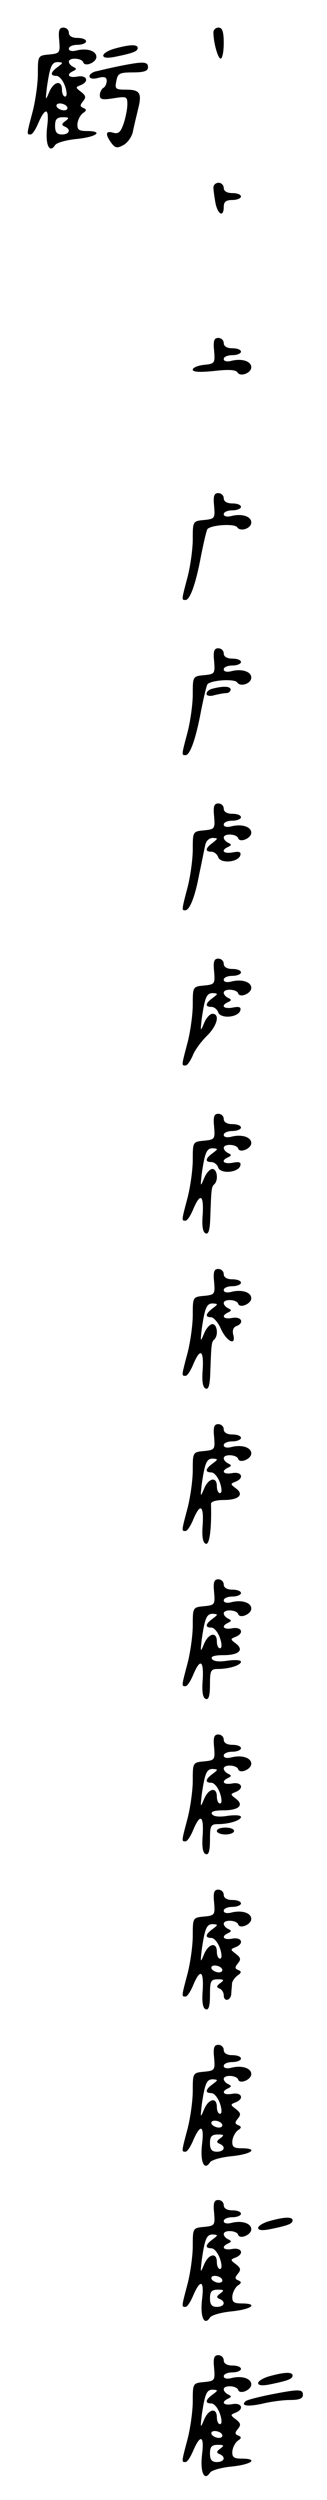 <?xml version="1.0" standalone="no"?>
<!DOCTYPE svg PUBLIC "-//W3C//DTD SVG 20010904//EN"
 "http://www.w3.org/TR/2001/REC-SVG-20010904/DTD/svg10.dtd">
<svg version="1.0" xmlns="http://www.w3.org/2000/svg"
 width="95pt" height="725pt" viewBox="0 0 95 725"
 preserveAspectRatio="xMidYMid meet">
<g transform="translate(0,725) scale(0.1,-0.1)"
fill="#000000" stroke="none">
<path d="M172 7133 c3 -36 2 -38 -29 -41 -33 -3 -33 -4 -33 -56 0 -28 -7 -78
-15 -109 -18 -68 -18 -67 -6 -67 5 0 14 14 21 30 22 52 34 48 27 -8 -6 -50 6
-79 23 -53 4 7 32 15 63 18 59 6 79 23 29 23 -23 0 -28 4 -27 21 1 11 8 25 16
31 11 7 11 11 1 15 -10 4 -10 8 -1 19 10 12 8 17 -6 28 -16 12 -16 13 -1 19
26 10 19 30 -9 25 -26 -5 -34 6 -12 16 10 5 10 7 0 12 -7 3 -13 10 -13 15 0
13 38 11 42 -2 5 -14 38 0 38 16 0 17 -26 26 -56 19 -14 -4 -24 -2 -24 5 0 6
11 11 25 11 14 0 25 5 25 10 0 6 -11 10 -25 10 -16 0 -25 6 -25 15 0 8 -7 15
-16 15 -12 0 -15 -9 -12 -37z m-4 -77 c-22 -16 -23 -26 -4 -26 8 0 19 -13 25
-30 6 -18 6 -30 0 -30 -5 0 -9 9 -9 20 0 29 -24 24 -37 -7 -11 -26 -11 -25 -7
12 9 62 14 75 32 75 16 -1 16 -2 0 -14z m27 -116 c3 -5 -1 -10 -9 -10 -8 0
-18 5 -21 10 -3 6 1 10 9 10 8 0 18 -4 21 -10z m-5 -41 c-11 -8 -12 -12 -2
-16 19 -8 14 -23 -8 -23 -15 0 -20 7 -20 25 0 19 5 25 23 25 18 0 19 -2 7 -11z"/>
<path d="M620 7156 c0 -29 13 -76 21 -76 5 0 9 20 9 45 0 33 -4 45 -15 45 -8
0 -15 -6 -15 -14z"/>
<path d="M333 7109 c-18 -5 -33 -14 -33 -20 0 -7 12 -8 33 -4 54 11 67 16 67
26 0 11 -24 10 -67 -2z"/>
<path d="M350 7059 c-25 -5 -55 -12 -67 -15 -13 -2 -23 -9 -23 -15 0 -7 10 -9
25 -5 18 5 25 2 25 -8 0 -8 -4 -18 -10 -21 -5 -3 -10 -13 -10 -21 0 -13 8 -14
40 -9 38 6 40 5 40 -18 0 -13 -5 -38 -11 -56 -9 -25 -15 -30 -30 -26 -22 7
-24 -4 -6 -29 11 -15 17 -17 35 -7 12 6 25 24 28 39 3 15 10 44 15 65 12 47 6
57 -35 57 -30 0 -33 2 -28 25 4 22 9 25 48 25 32 0 44 4 44 15 0 17 -14 17
-80 4z"/>
<path d="M620 6706 c0 -7 3 -28 6 -45 7 -34 24 -42 24 -11 0 15 7 20 25 20 14
0 25 5 25 10 0 6 -11 10 -25 10 -16 0 -25 6 -25 15 0 8 -7 15 -15 15 -8 0 -15
-6 -15 -14z"/>
<path d="M622 6233 c3 -36 2 -38 -29 -41 -18 -2 -33 -8 -33 -14 0 -7 20 -8 61
-4 42 5 64 4 69 -4 8 -14 40 -2 40 15 0 17 -26 26 -56 19 -14 -4 -24 -2 -24 5
0 6 11 11 25 11 14 0 25 5 25 10 0 6 -11 10 -25 10 -16 0 -25 6 -25 15 0 8 -7
15 -16 15 -12 0 -15 -9 -12 -37z"/>
<path d="M622 5783 c3 -36 2 -38 -29 -41 -33 -3 -33 -4 -33 -56 0 -28 -7 -78
-15 -109 -18 -68 -18 -67 -6 -67 13 0 30 47 45 128 8 40 16 75 19 78 12 12 79
16 86 5 9 -14 41 -4 41 14 0 17 -26 26 -56 19 -14 -4 -24 -2 -24 5 0 6 11 11
25 11 14 0 25 5 25 10 0 6 -11 10 -25 10 -16 0 -25 6 -25 15 0 8 -7 15 -16 15
-12 0 -15 -9 -12 -37z"/>
<path d="M622 5333 c3 -36 2 -38 -29 -41 -33 -3 -33 -4 -33 -56 0 -28 -7 -78
-15 -109 -18 -68 -18 -67 -6 -67 13 0 30 47 45 128 8 40 16 75 19 78 12 12 79
16 86 5 9 -14 41 -4 41 14 0 17 -26 26 -56 19 -14 -4 -24 -2 -24 5 0 6 11 11
25 11 14 0 25 5 25 10 0 6 -11 10 -25 10 -16 0 -25 6 -25 15 0 8 -7 15 -16 15
-12 0 -15 -9 -12 -37z"/>
<path d="M618 5253 c-10 -2 -18 -9 -18 -15 0 -6 10 -8 23 -4 12 3 28 6 35 6 6
0 12 5 12 10 0 10 -21 11 -52 3z"/>
<path d="M622 4883 c3 -36 2 -38 -29 -41 -33 -3 -33 -4 -33 -56 0 -28 -7 -78
-15 -109 -18 -68 -17 -67 -7 -67 13 0 29 40 41 106 7 32 14 69 17 82 2 13 12
22 22 22 16 -1 16 -1 0 -14 -22 -16 -23 -26 -4 -26 8 0 17 -7 20 -16 7 -19 57
-15 64 5 3 10 -2 13 -22 9 -27 -5 -36 6 -13 16 10 5 10 7 0 12 -7 3 -13 10
-13 15 0 13 38 11 42 -2 5 -14 38 0 38 16 0 17 -26 26 -56 19 -14 -4 -24 -2
-24 5 0 6 11 11 25 11 14 0 25 5 25 10 0 6 -11 10 -25 10 -16 0 -25 6 -25 15
0 8 -7 15 -16 15 -12 0 -15 -9 -12 -37z"/>
<path d="M622 4433 c3 -36 2 -38 -29 -41 -33 -3 -33 -4 -33 -56 0 -28 -7 -78
-15 -109 -18 -68 -18 -67 -6 -67 5 0 14 13 21 29 6 16 25 41 41 57 30 29 39
64 16 64 -7 0 -18 -12 -24 -27 -11 -26 -11 -25 -7 12 9 62 14 75 32 75 16 -1
16 -2 0 -14 -22 -16 -23 -26 -4 -26 8 0 17 -7 20 -16 7 -19 57 -15 64 5 3 10
-2 13 -22 9 -27 -5 -36 6 -13 16 10 5 10 7 0 12 -7 3 -13 10 -13 15 0 13 38
11 42 -2 5 -14 38 0 38 16 0 17 -26 26 -56 19 -14 -4 -24 -2 -24 5 0 6 11 11
25 11 14 0 25 5 25 10 0 6 -11 10 -25 10 -16 0 -25 6 -25 15 0 8 -7 15 -16 15
-12 0 -15 -9 -12 -37z"/>
<path d="M622 3983 c3 -36 2 -38 -29 -41 -33 -3 -33 -4 -33 -56 0 -28 -7 -78
-15 -109 -18 -68 -18 -67 -6 -67 5 0 14 14 21 30 21 51 32 47 29 -10 -3 -36 0
-54 9 -57 8 -3 12 11 13 49 3 80 3 86 12 94 12 12 8 44 -6 44 -7 0 -18 -12
-24 -27 -11 -26 -11 -25 -7 12 9 62 14 75 32 75 16 -1 16 -2 0 -14 -22 -16
-23 -26 -4 -26 8 0 17 -7 20 -16 7 -19 57 -15 64 5 3 10 -2 13 -22 9 -27 -5
-36 6 -13 16 10 5 10 7 0 12 -7 3 -13 10 -13 15 0 13 38 11 42 -2 5 -14 38 0
38 16 0 17 -26 26 -56 19 -14 -4 -24 -2 -24 5 0 6 11 11 25 11 14 0 25 5 25
10 0 6 -11 10 -25 10 -16 0 -25 6 -25 15 0 8 -7 15 -16 15 -12 0 -15 -9 -12
-37z"/>
<path d="M622 3533 c3 -36 2 -38 -29 -41 -33 -3 -33 -4 -33 -56 0 -28 -7 -78
-15 -109 -18 -68 -18 -67 -6 -67 5 0 14 14 21 30 21 51 32 47 29 -10 -3 -36 0
-54 9 -57 8 -3 12 11 13 49 3 80 3 86 12 94 12 12 8 44 -6 44 -7 0 -18 -12
-24 -27 -11 -26 -11 -25 -7 12 9 62 14 75 32 75 16 -1 16 -2 0 -14 -21 -16
-23 -26 -5 -26 7 0 20 -14 28 -32 16 -37 45 -53 37 -20 -4 13 0 23 8 26 25 9
16 29 -11 24 -26 -5 -34 6 -12 16 10 5 10 7 0 12 -7 3 -13 10 -13 15 0 13 38
11 42 -2 5 -14 38 0 38 16 0 17 -26 26 -56 19 -14 -4 -24 -2 -24 5 0 6 11 11
25 11 14 0 25 5 25 10 0 6 -11 10 -25 10 -16 0 -25 6 -25 15 0 8 -7 15 -16 15
-12 0 -15 -9 -12 -37z"/>
<path d="M622 3083 c3 -36 2 -38 -29 -41 -33 -3 -33 -4 -33 -56 0 -28 -7 -78
-15 -109 -18 -68 -18 -67 -6 -67 5 0 14 14 21 30 21 51 32 47 29 -10 -3 -36 0
-54 9 -57 11 -4 17 46 15 115 -1 7 13 12 38 12 43 0 59 16 34 34 -16 12 -16
13 -1 19 26 10 19 30 -9 25 -26 -5 -34 6 -12 16 10 5 10 7 0 12 -7 3 -13 10
-13 15 0 13 38 11 42 -2 5 -14 38 0 38 16 0 17 -26 26 -56 19 -14 -4 -24 -2
-24 5 0 6 11 11 25 11 14 0 25 5 25 10 0 6 -11 10 -25 10 -16 0 -25 6 -25 15
0 8 -7 15 -16 15 -12 0 -15 -9 -12 -37z m-4 -77 c-22 -16 -23 -26 -4 -26 8 0
19 -13 25 -30 6 -18 6 -30 0 -30 -5 0 -9 9 -9 20 0 29 -24 24 -37 -7 -11 -26
-11 -25 -7 12 9 62 14 75 32 75 16 -1 16 -2 0 -14z"/>
<path d="M622 2633 c3 -36 2 -38 -29 -41 -33 -3 -33 -4 -33 -56 0 -28 -7 -78
-15 -109 -18 -68 -18 -67 -6 -67 5 0 14 14 21 30 21 51 32 47 29 -10 -3 -36 0
-54 9 -57 8 -3 12 9 12 41 0 41 2 46 23 46 33 0 67 11 67 21 0 5 -17 6 -39 3
-24 -4 -41 -2 -45 5 -5 7 6 11 33 11 45 0 61 15 36 34 -16 12 -16 13 -1 19 26
10 19 30 -9 25 -26 -5 -34 6 -12 16 10 5 10 7 0 12 -7 3 -13 10 -13 15 0 13
38 11 42 -2 5 -14 38 0 38 16 0 17 -26 26 -56 19 -14 -4 -24 -2 -24 5 0 6 11
11 25 11 14 0 25 5 25 10 0 6 -11 10 -25 10 -16 0 -25 6 -25 15 0 8 -7 15 -16
15 -12 0 -15 -9 -12 -37z m-4 -77 c-22 -16 -23 -26 -4 -26 8 0 19 -13 25 -30
6 -18 6 -30 0 -30 -5 0 -9 9 -9 20 0 29 -24 24 -37 -7 -11 -26 -11 -25 -7 12
9 62 14 75 32 75 16 -1 16 -2 0 -14z"/>
<path d="M622 2183 c3 -36 2 -38 -29 -41 -33 -3 -33 -4 -33 -56 0 -28 -7 -78
-15 -109 -18 -68 -18 -67 -6 -67 5 0 14 14 21 30 21 51 32 47 29 -10 -3 -36 0
-54 9 -57 8 -3 12 9 12 41 0 41 2 46 23 46 33 0 67 11 67 21 0 5 -17 6 -39 3
-24 -4 -41 -2 -45 5 -5 7 6 11 33 11 45 0 61 15 36 34 -16 12 -16 13 -1 19 26
10 19 30 -9 25 -26 -5 -34 6 -12 16 10 5 10 7 0 12 -7 3 -13 10 -13 15 0 13
38 11 42 -2 5 -14 38 0 38 16 0 17 -26 26 -56 19 -14 -4 -24 -2 -24 5 0 6 11
11 25 11 14 0 25 5 25 10 0 6 -11 10 -25 10 -16 0 -25 6 -25 15 0 8 -7 15 -16
15 -12 0 -15 -9 -12 -37z m-4 -77 c-22 -16 -23 -26 -4 -26 8 0 19 -13 25 -30
6 -18 6 -30 0 -30 -5 0 -9 9 -9 20 0 29 -24 24 -37 -7 -11 -26 -11 -25 -7 12
9 62 14 75 32 75 16 -1 16 -2 0 -14z"/>
<path d="M630 1940 c0 -5 11 -10 25 -10 14 0 25 5 25 10 0 6 -11 10 -25 10
-14 0 -25 -4 -25 -10z"/>
<path d="M622 1733 c3 -36 2 -38 -29 -41 -33 -3 -33 -4 -33 -56 0 -28 -7 -78
-15 -109 -18 -68 -18 -67 -6 -67 5 0 14 14 21 30 21 51 32 47 29 -10 -3 -36 0
-54 9 -57 8 -3 12 9 12 41 0 41 2 46 23 46 18 0 19 -2 7 -11 -11 -8 -12 -12
-2 -16 6 -2 12 -11 12 -19 0 -20 20 -17 22 4 0 9 2 23 2 30 1 7 8 17 16 23 12
8 12 12 2 16 -10 4 -10 8 -1 19 10 12 8 17 -6 28 -16 12 -16 13 -1 19 26 10
19 30 -9 25 -26 -5 -34 6 -12 16 10 5 10 7 0 12 -7 3 -13 10 -13 15 0 13 38
11 42 -2 5 -14 38 0 38 16 0 17 -26 26 -56 19 -14 -4 -24 -2 -24 5 0 6 11 11
25 11 14 0 25 5 25 10 0 6 -11 10 -25 10 -16 0 -25 6 -25 15 0 8 -7 15 -16 15
-12 0 -15 -9 -12 -37z m-4 -77 c-22 -16 -23 -26 -4 -26 8 0 19 -13 25 -30 6
-18 6 -30 0 -30 -5 0 -9 9 -9 20 0 29 -24 24 -37 -7 -11 -26 -11 -25 -7 12 9
62 14 75 32 75 16 -1 16 -2 0 -14z m27 -116 c3 -5 -1 -10 -9 -10 -8 0 -18 5
-21 10 -3 6 1 10 9 10 8 0 18 -4 21 -10z"/>
<path d="M622 1283 c3 -36 2 -38 -29 -41 -33 -3 -33 -4 -33 -56 0 -28 -7 -78
-15 -109 -18 -68 -18 -67 -6 -67 5 0 14 14 21 30 22 52 34 48 27 -8 -6 -50 6
-79 23 -53 4 7 32 15 63 18 59 6 79 23 29 23 -23 0 -28 4 -27 21 1 11 8 25 16
31 11 7 11 11 1 15 -10 4 -10 8 -1 19 10 12 8 17 -6 28 -16 12 -16 13 -1 19
26 10 19 30 -9 25 -26 -5 -34 6 -12 16 10 5 10 7 0 12 -7 3 -13 10 -13 15 0
13 38 11 42 -2 5 -14 38 0 38 16 0 17 -26 26 -56 19 -14 -4 -24 -2 -24 5 0 6
11 11 25 11 14 0 25 5 25 10 0 6 -11 10 -25 10 -16 0 -25 6 -25 15 0 8 -7 15
-16 15 -12 0 -15 -9 -12 -37z m-4 -77 c-22 -16 -23 -26 -4 -26 8 0 19 -13 25
-30 6 -18 6 -30 0 -30 -5 0 -9 9 -9 20 0 29 -24 24 -37 -7 -11 -26 -11 -25 -7
12 9 62 14 75 32 75 16 -1 16 -2 0 -14z m27 -116 c3 -5 -1 -10 -9 -10 -8 0
-18 5 -21 10 -3 6 1 10 9 10 8 0 18 -4 21 -10z m-5 -41 c-11 -8 -12 -12 -2
-16 19 -8 14 -23 -8 -23 -15 0 -20 7 -20 25 0 19 5 25 23 25 18 0 19 -2 7 -11z"/>
<path d="M622 833 c3 -36 2 -38 -29 -41 -33 -3 -33 -4 -33 -56 0 -28 -7 -78
-15 -109 -18 -68 -18 -67 -6 -67 5 0 14 14 21 30 22 52 34 48 27 -8 -6 -50 6
-79 23 -53 4 7 32 15 63 18 59 6 79 23 29 23 -23 0 -28 4 -27 21 1 11 8 25 16
31 11 7 11 11 1 15 -10 4 -10 8 -1 19 10 12 8 17 -6 28 -16 12 -16 13 -1 19
26 10 19 30 -9 25 -26 -5 -34 6 -12 16 10 5 10 7 0 12 -7 3 -13 10 -13 15 0
13 38 11 42 -2 5 -14 38 0 38 16 0 17 -26 26 -56 19 -14 -4 -24 -2 -24 5 0 6
11 11 25 11 14 0 25 5 25 10 0 6 -11 10 -25 10 -16 0 -25 6 -25 15 0 8 -7 15
-16 15 -12 0 -15 -9 -12 -37z m-4 -77 c-22 -16 -23 -26 -4 -26 8 0 19 -13 25
-30 6 -18 6 -30 0 -30 -5 0 -9 9 -9 20 0 29 -24 24 -37 -7 -11 -26 -11 -25 -7
12 9 62 14 75 32 75 16 -1 16 -2 0 -14z m27 -116 c3 -5 -1 -10 -9 -10 -8 0
-18 5 -21 10 -3 6 1 10 9 10 8 0 18 -4 21 -10z m-5 -41 c-11 -8 -12 -12 -2
-16 19 -8 14 -23 -8 -23 -15 0 -20 7 -20 25 0 19 5 25 23 25 18 0 19 -2 7 -11z"/>
<path d="M783 809 c-18 -5 -33 -14 -33 -20 0 -7 12 -8 33 -4 54 11 67 16 67
26 0 11 -24 10 -67 -2z"/>
<path d="M622 383 c3 -36 2 -38 -29 -41 -33 -3 -33 -4 -33 -56 0 -28 -7 -78
-15 -109 -18 -68 -18 -67 -6 -67 5 0 14 14 21 30 22 52 34 48 27 -8 -6 -50 6
-79 23 -53 4 7 32 15 63 18 59 6 79 23 29 23 -23 0 -28 4 -27 21 1 11 8 25 16
31 11 7 11 11 1 15 -10 4 -10 8 -1 19 10 12 8 17 -6 28 -16 12 -16 13 -1 19
26 10 19 30 -9 25 -26 -5 -34 6 -12 16 10 5 10 7 0 12 -7 3 -13 10 -13 15 0
13 38 11 42 -2 5 -14 38 0 38 16 0 17 -26 26 -56 19 -14 -4 -24 -2 -24 5 0 6
11 11 25 11 14 0 25 5 25 10 0 6 -11 10 -25 10 -16 0 -25 6 -25 15 0 8 -7 15
-16 15 -12 0 -15 -9 -12 -37z m-4 -77 c-22 -16 -23 -26 -4 -26 8 0 19 -13 25
-30 6 -18 6 -30 0 -30 -5 0 -9 9 -9 20 0 29 -24 24 -37 -7 -11 -26 -11 -25 -7
12 9 62 14 75 32 75 16 -1 16 -2 0 -14z m27 -116 c3 -5 -1 -10 -9 -10 -8 0
-18 5 -21 10 -3 6 1 10 9 10 8 0 18 -4 21 -10z m-5 -41 c-11 -8 -12 -12 -2
-16 19 -8 14 -23 -8 -23 -15 0 -20 7 -20 25 0 19 5 25 23 25 18 0 19 -2 7 -11z"/>
<path d="M783 359 c-18 -5 -33 -14 -33 -20 0 -7 12 -8 33 -4 54 11 67 16 67
26 0 11 -24 10 -67 -2z"/>
<path d="M782 305 c-34 -7 -66 -15 -69 -19 -14 -13 6 -16 48 -7 24 6 61 11 82
11 26 0 37 4 37 15 0 17 -12 17 -98 0z"/>
</g>
</svg>
